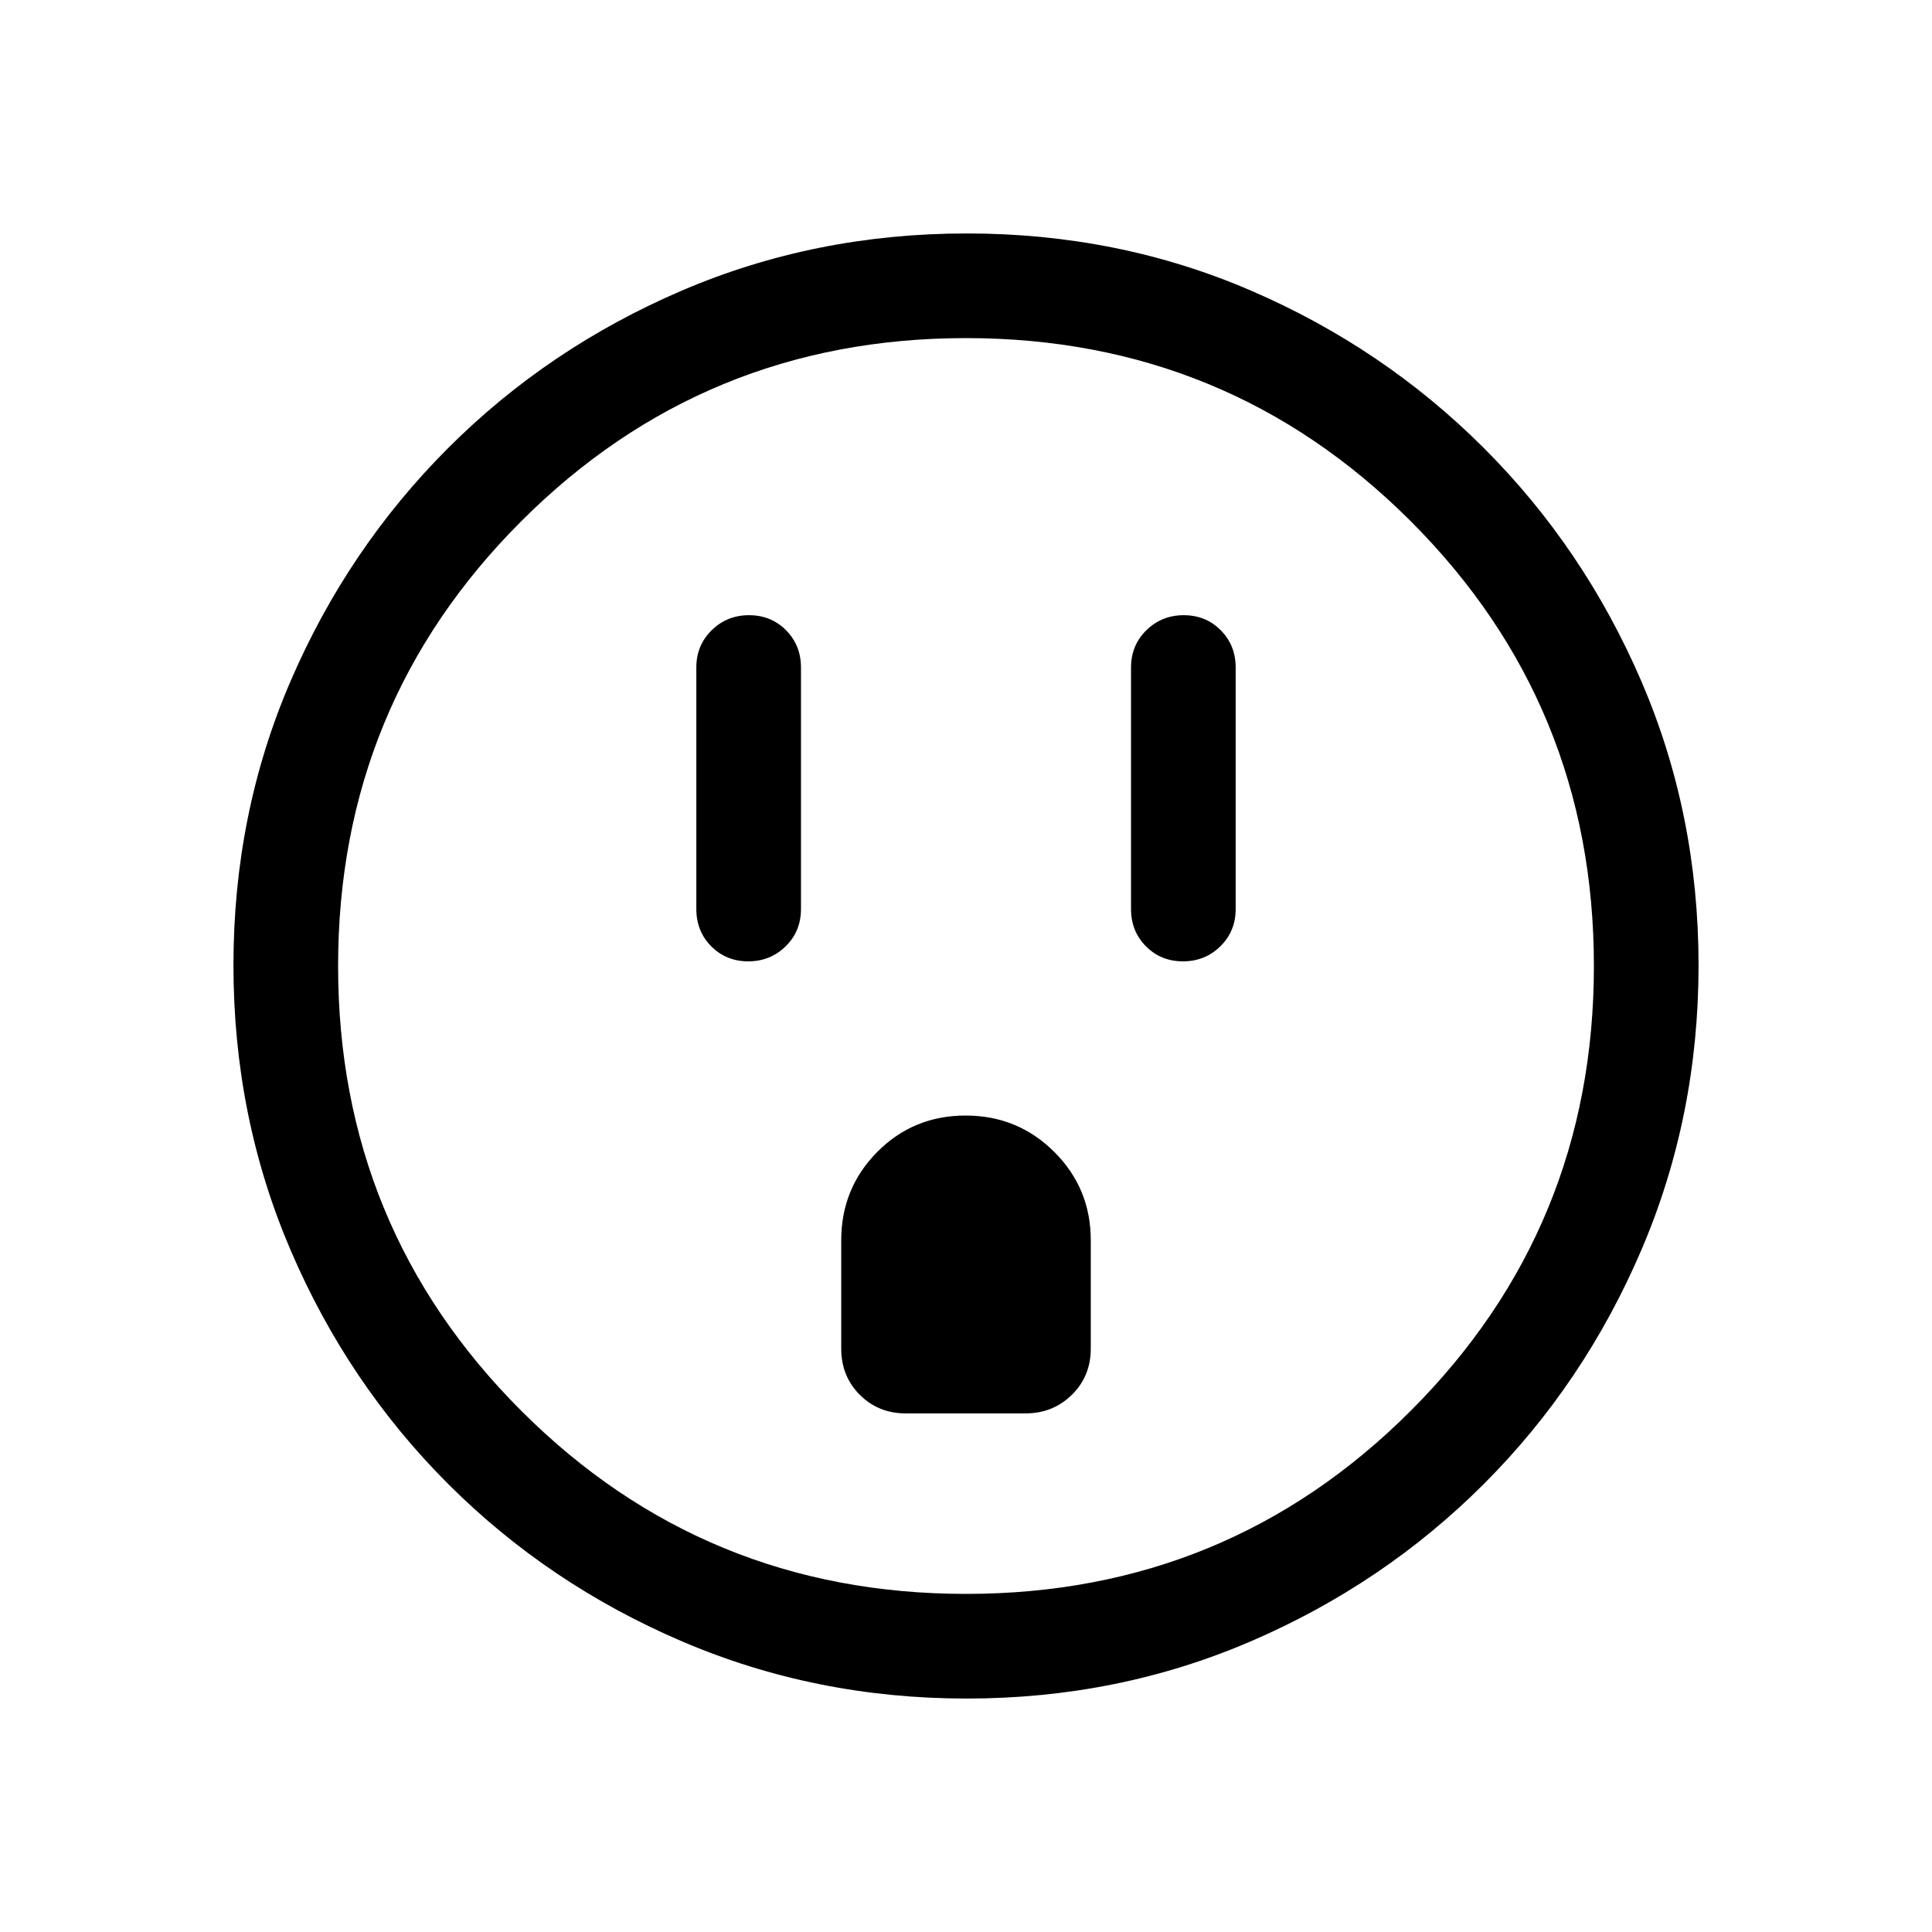 <svg viewBox="0 -960 960 960"><path d="M371.8-482.31q10.97 0 18.58-7.47 7.62-7.48 7.62-18.53v-120q0-11.05-7.42-18.52-7.42-7.48-18.38-7.48-10.97 0-18.58 7.48-7.62 7.47-7.62 18.52v120q0 11.05 7.42 18.53 7.42 7.47 18.38 7.47Zm78.27 224.62h59.51q13.63 0 23.03-9.25 9.39-9.24 9.39-22.91v-53.84q0-25.86-18.14-43.93-18.13-18.07-44.07-18.07t-43.87 18.07Q418-369.55 418-343.69v53.84q0 13.67 9.22 22.91 9.22 9.25 22.85 9.25ZM587.8-482.31q10.97 0 18.58-7.47 7.62-7.48 7.62-18.53v-120q0-11.05-7.42-18.52-7.42-7.48-18.38-7.48-10.97 0-18.58 7.48-7.62 7.47-7.62 18.52v120q0 11.05 7.42 18.53 7.42 7.47 18.38 7.47ZM480.34-116q-75.11 0-141.48-28.42-66.37-28.42-116.18-78.21-49.81-49.79-78.25-116.09Q116-405.01 116-480.39q0-75.38 28.42-141.25t78.21-115.68q49.79-49.81 116.09-78.25Q405.01-844 480.39-844q75.38 0 141.25 28.42t115.68 78.21q49.81 49.79 78.25 115.85Q844-555.45 844-480.34q0 75.11-28.42 141.48-28.42 66.37-78.21 116.18-49.79 49.81-115.85 78.25Q555.45-116 480.34-116Zm-.34-52q130 0 221-91t91-221q0-130-91-221t-221-91q-130 0-221 91t-91 221q0 130 91 221t221 91Zm0-312Z"/></svg>